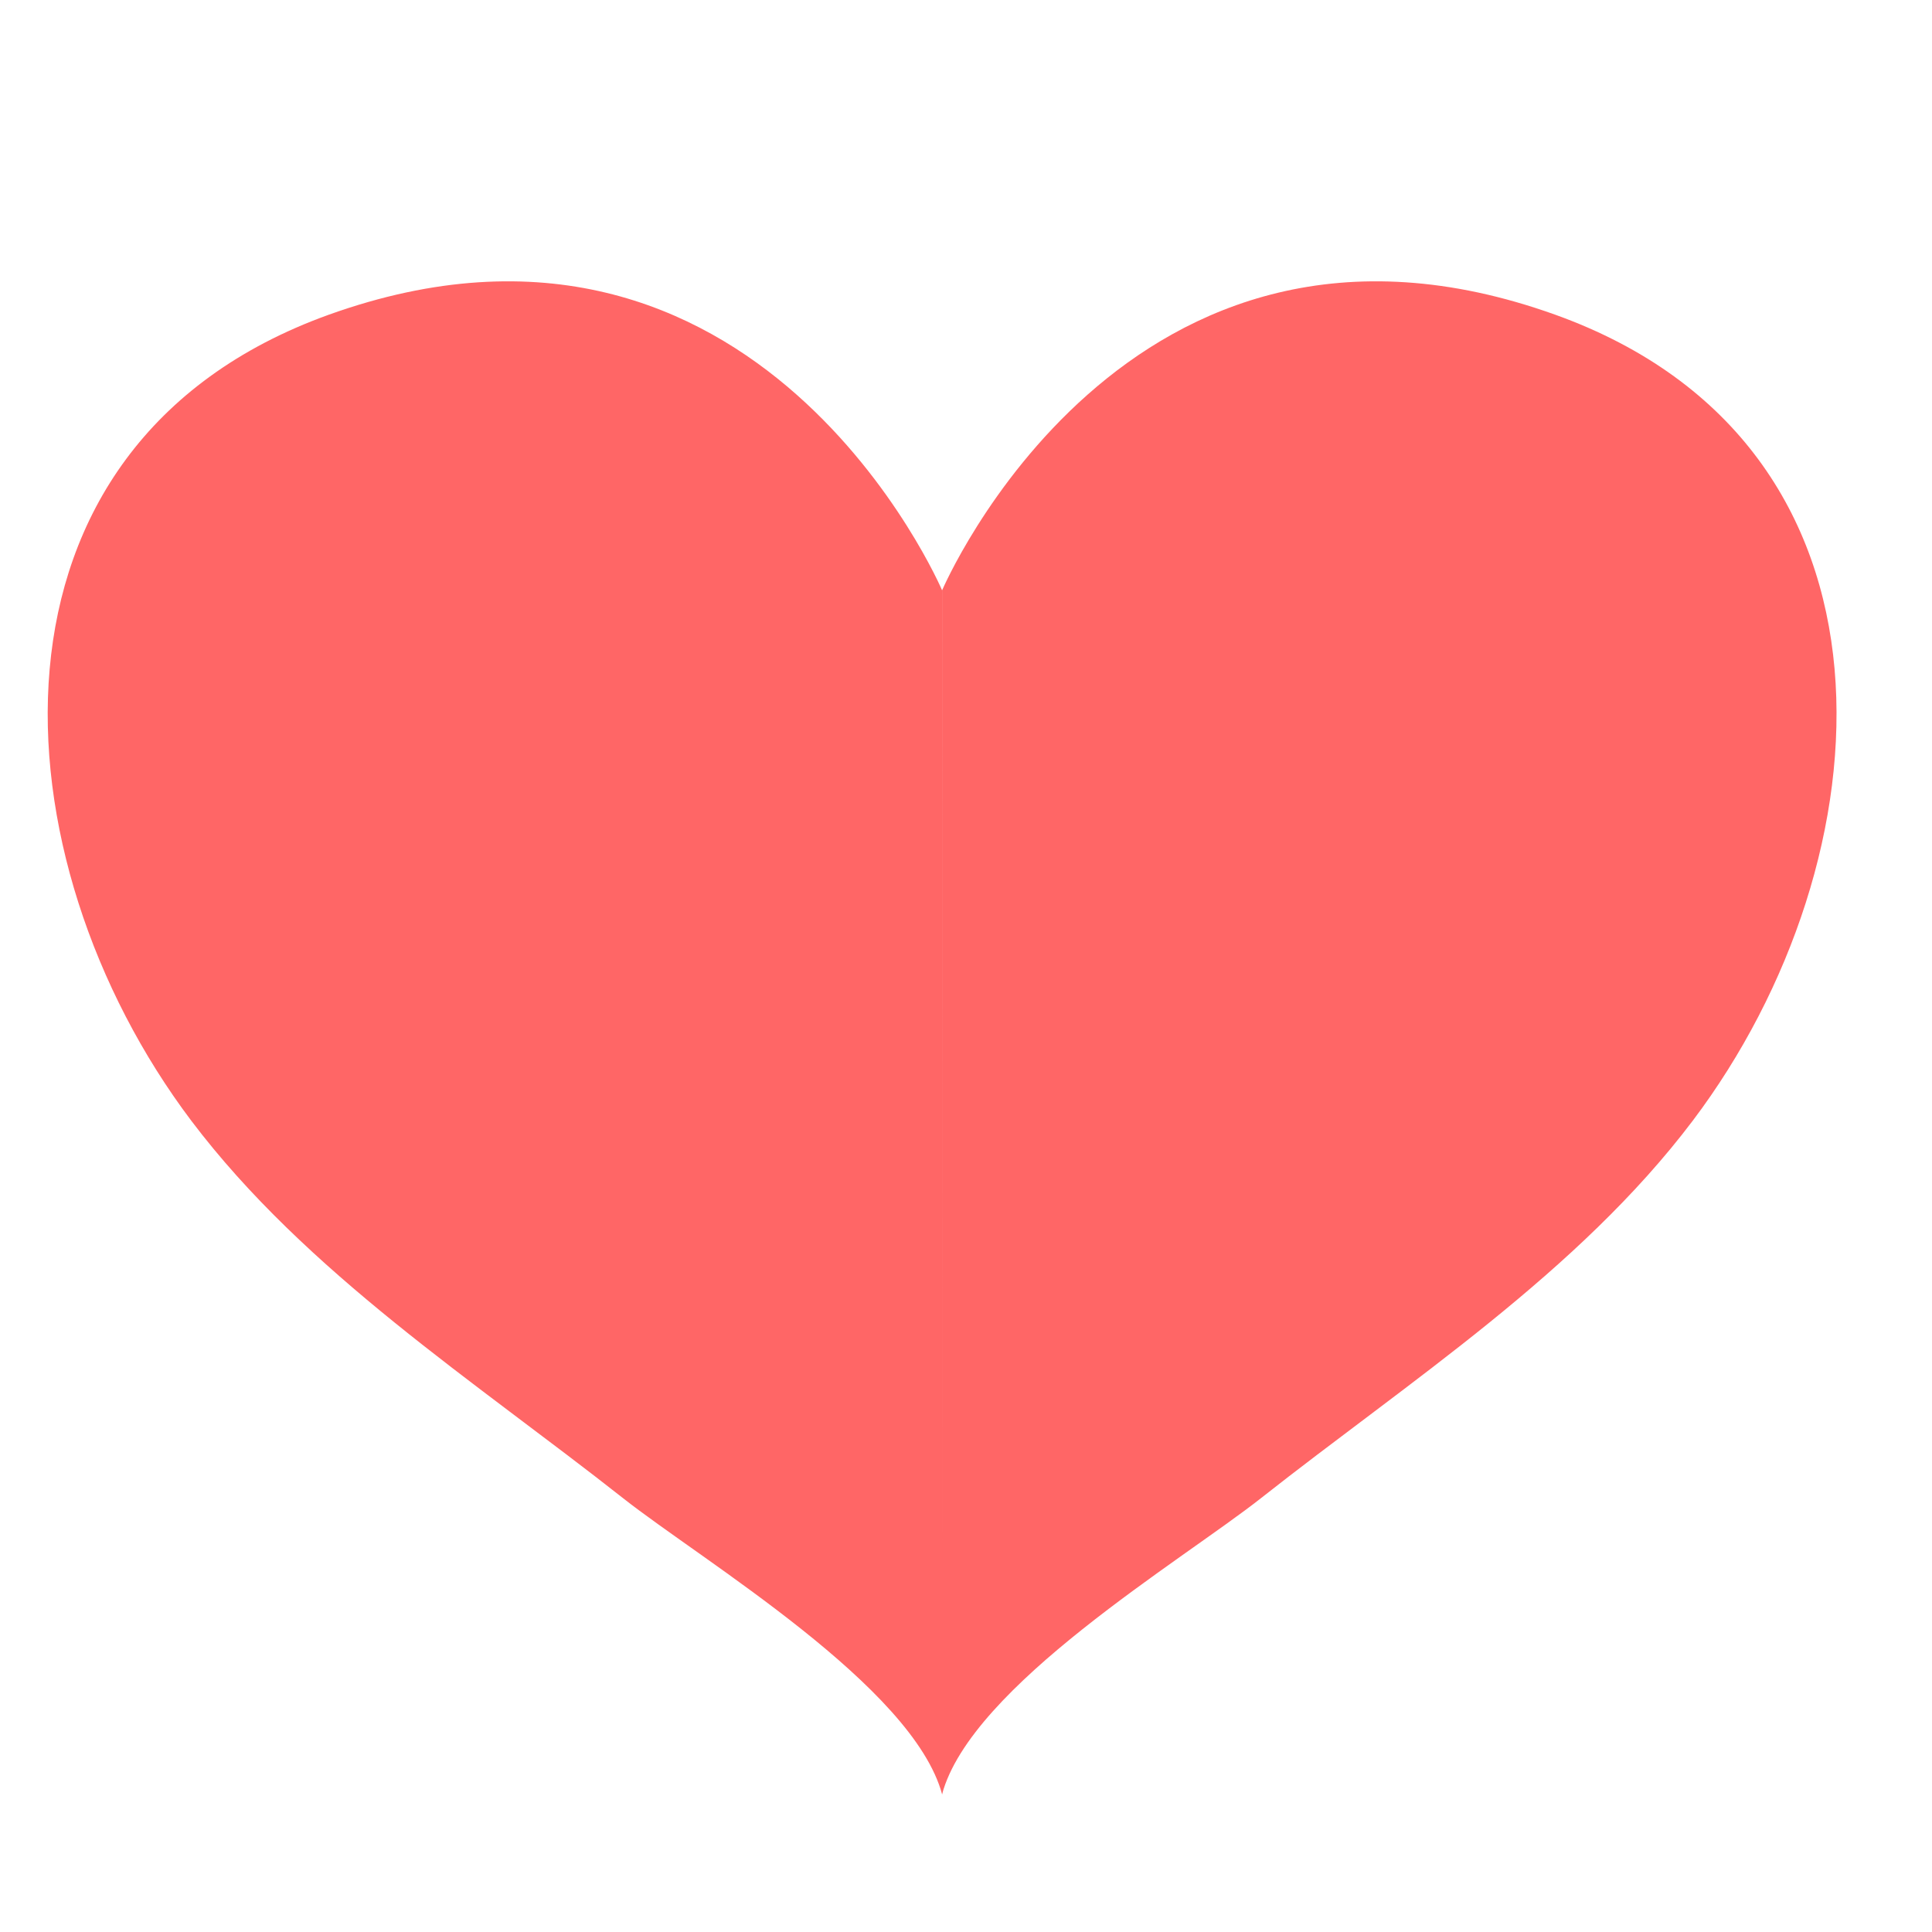 <svg xmlns="http://www.w3.org/2000/svg" width="27" height="27" viewBox="0 0 27 27"><path fill="#F66" d="M13.166 8.25S10.602 2.24 4.59 4.4C-.49 6.232-.08 12.01 2.673 15.662c1.604 2.123 3.967 3.645 6.034 5.275 1.116.88 4.054 2.628 4.46 4.142"/><path fill="#F66" d="M13.166 8.25S15.73 2.24 21.74 4.4c5.082 1.83 4.674 7.607 1.918 11.26-1.603 2.123-3.967 3.645-6.033 5.275-1.116.88-4.055 2.628-4.46 4.142"/></svg>
